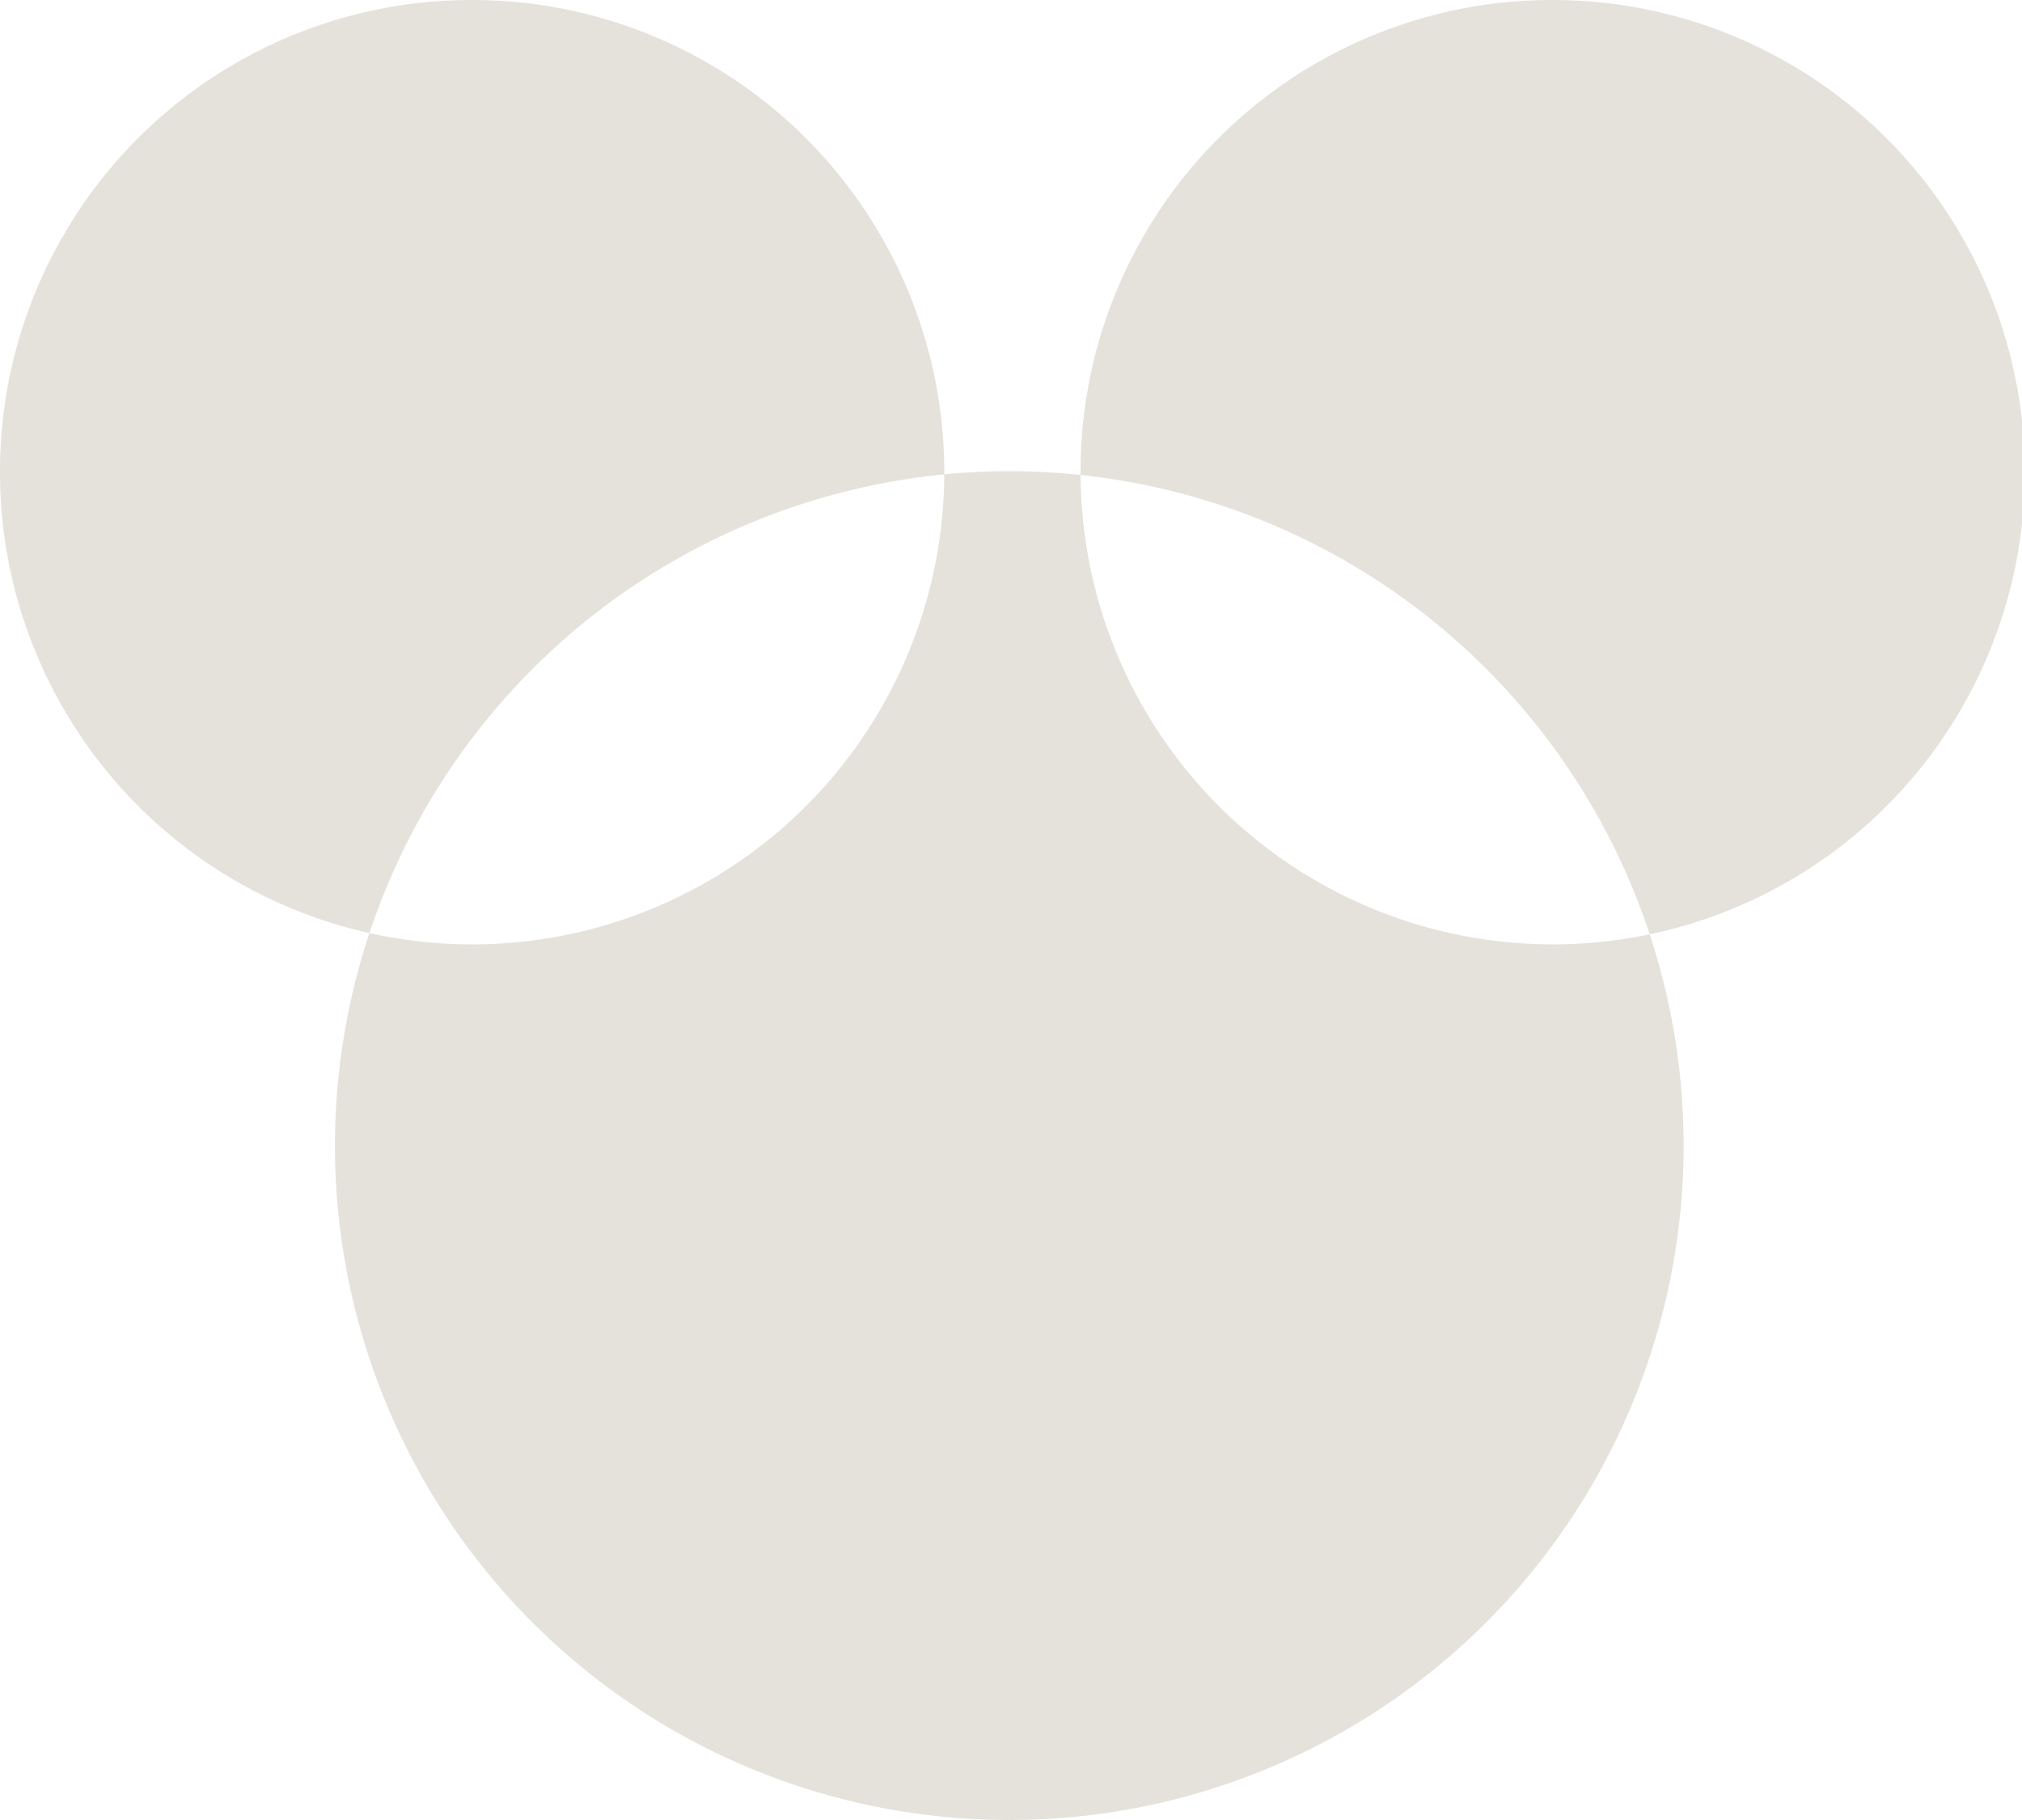 <svg xmlns="http://www.w3.org/2000/svg" width="20" height="18"><path data-name="Ellipse 3 copy 10" d="M10 4.66a6.67 6.67 0 1 1-6.687 6.67A6.675 6.675 0 0 1 10 4.66zM4.656 0A4.67 4.67 0 1 1 0 4.67 4.663 4.663 0 0 1 4.656 0zm10.688 0a4.67 4.67 0 1 1-4.656 4.67A4.663 4.663 0 0 1 15.344 0z" fill="#e5e2db" fill-rule="evenodd"/></svg>